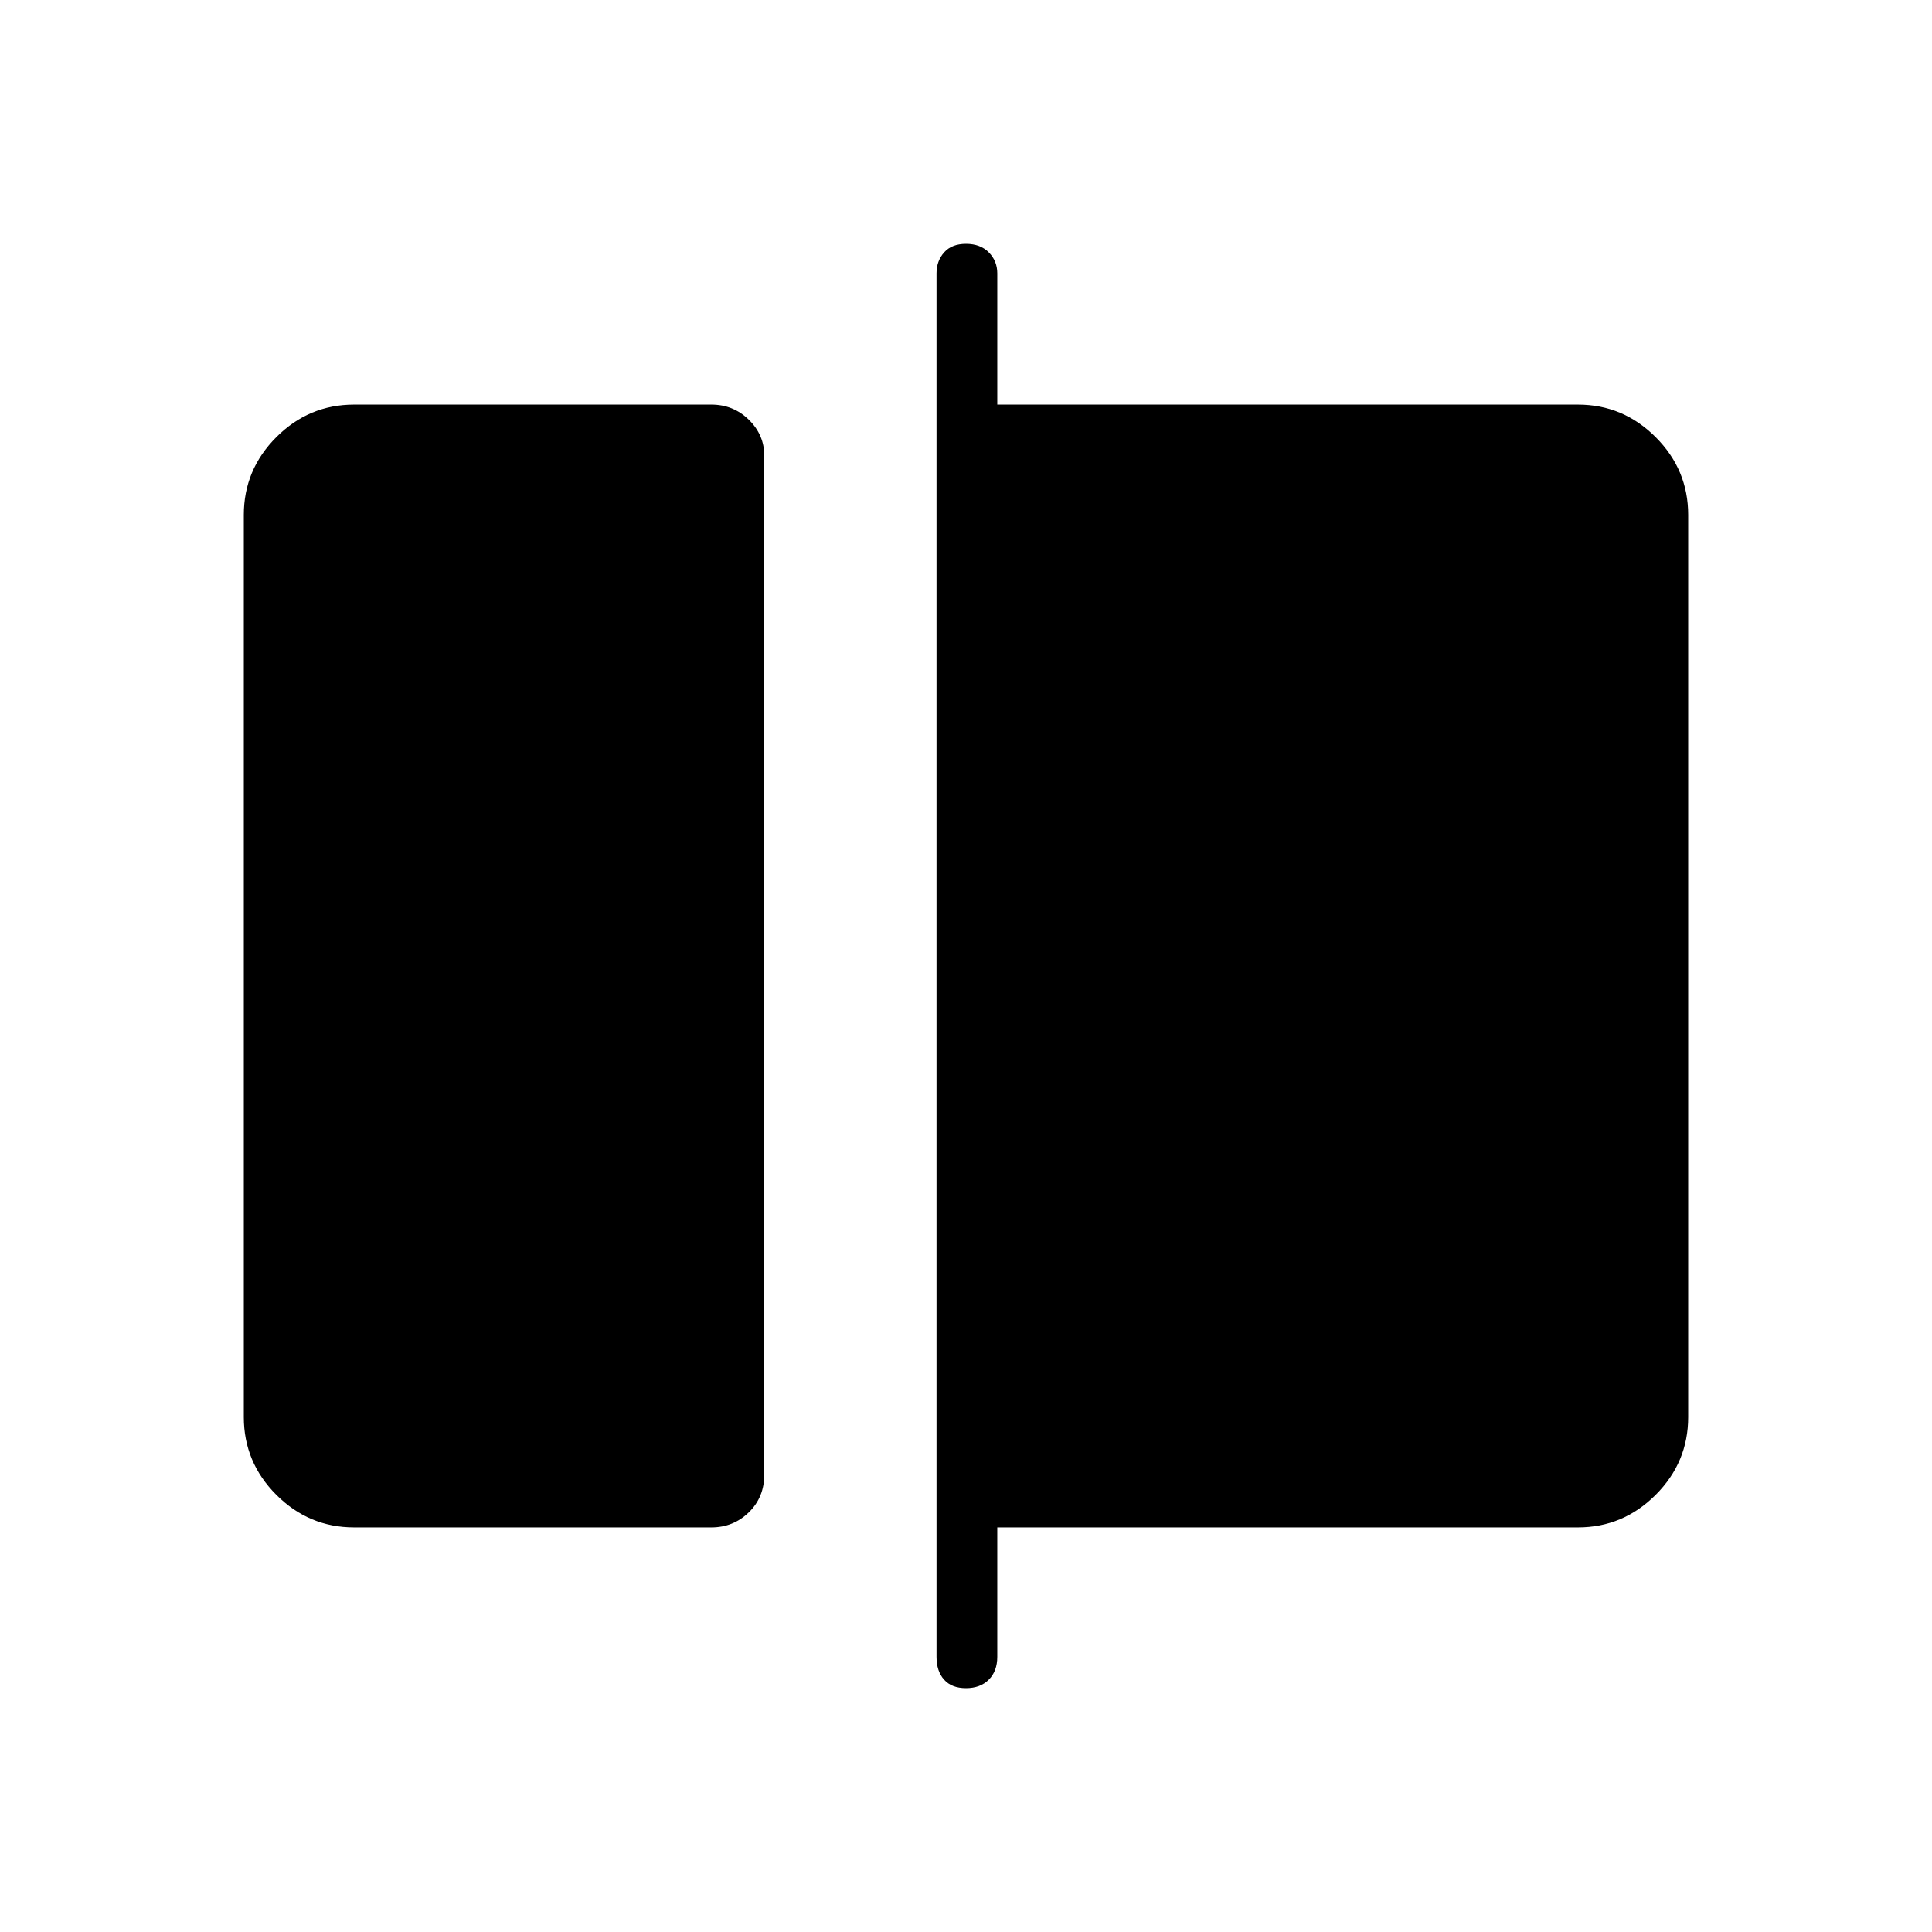 <svg xmlns="http://www.w3.org/2000/svg" height="48" viewBox="0 -960 960 960" width="48"><path d="M175.96-201.04q-22.47 0-38.64-16.17-16.17-16.16-16.17-38.64v-448.3q0-22.48 16.17-38.64 16.17-16.17 38.64-16.17h177.5q10.94 0 18.63 7.53 7.68 7.52 7.68 17.89v506.19q0 11.33-7.68 18.82-7.69 7.49-18.63 7.49h-177.5Zm304.03 79.89q-7.11 0-10.87-4.22-3.77-4.23-3.77-11.32v-687.5q0-6.14 3.78-10.4 3.78-4.26 10.88-4.26 7.11 0 11.32 4.26t4.21 10.4v65.23h288.5q22.47 0 38.64 16.17 16.17 16.16 16.17 38.64v448.3q0 22.48-16.17 38.64-16.17 16.17-38.64 16.17h-288.5v64.35q0 7.09-4.23 11.32-4.22 4.22-11.32 4.22Z"/></svg>